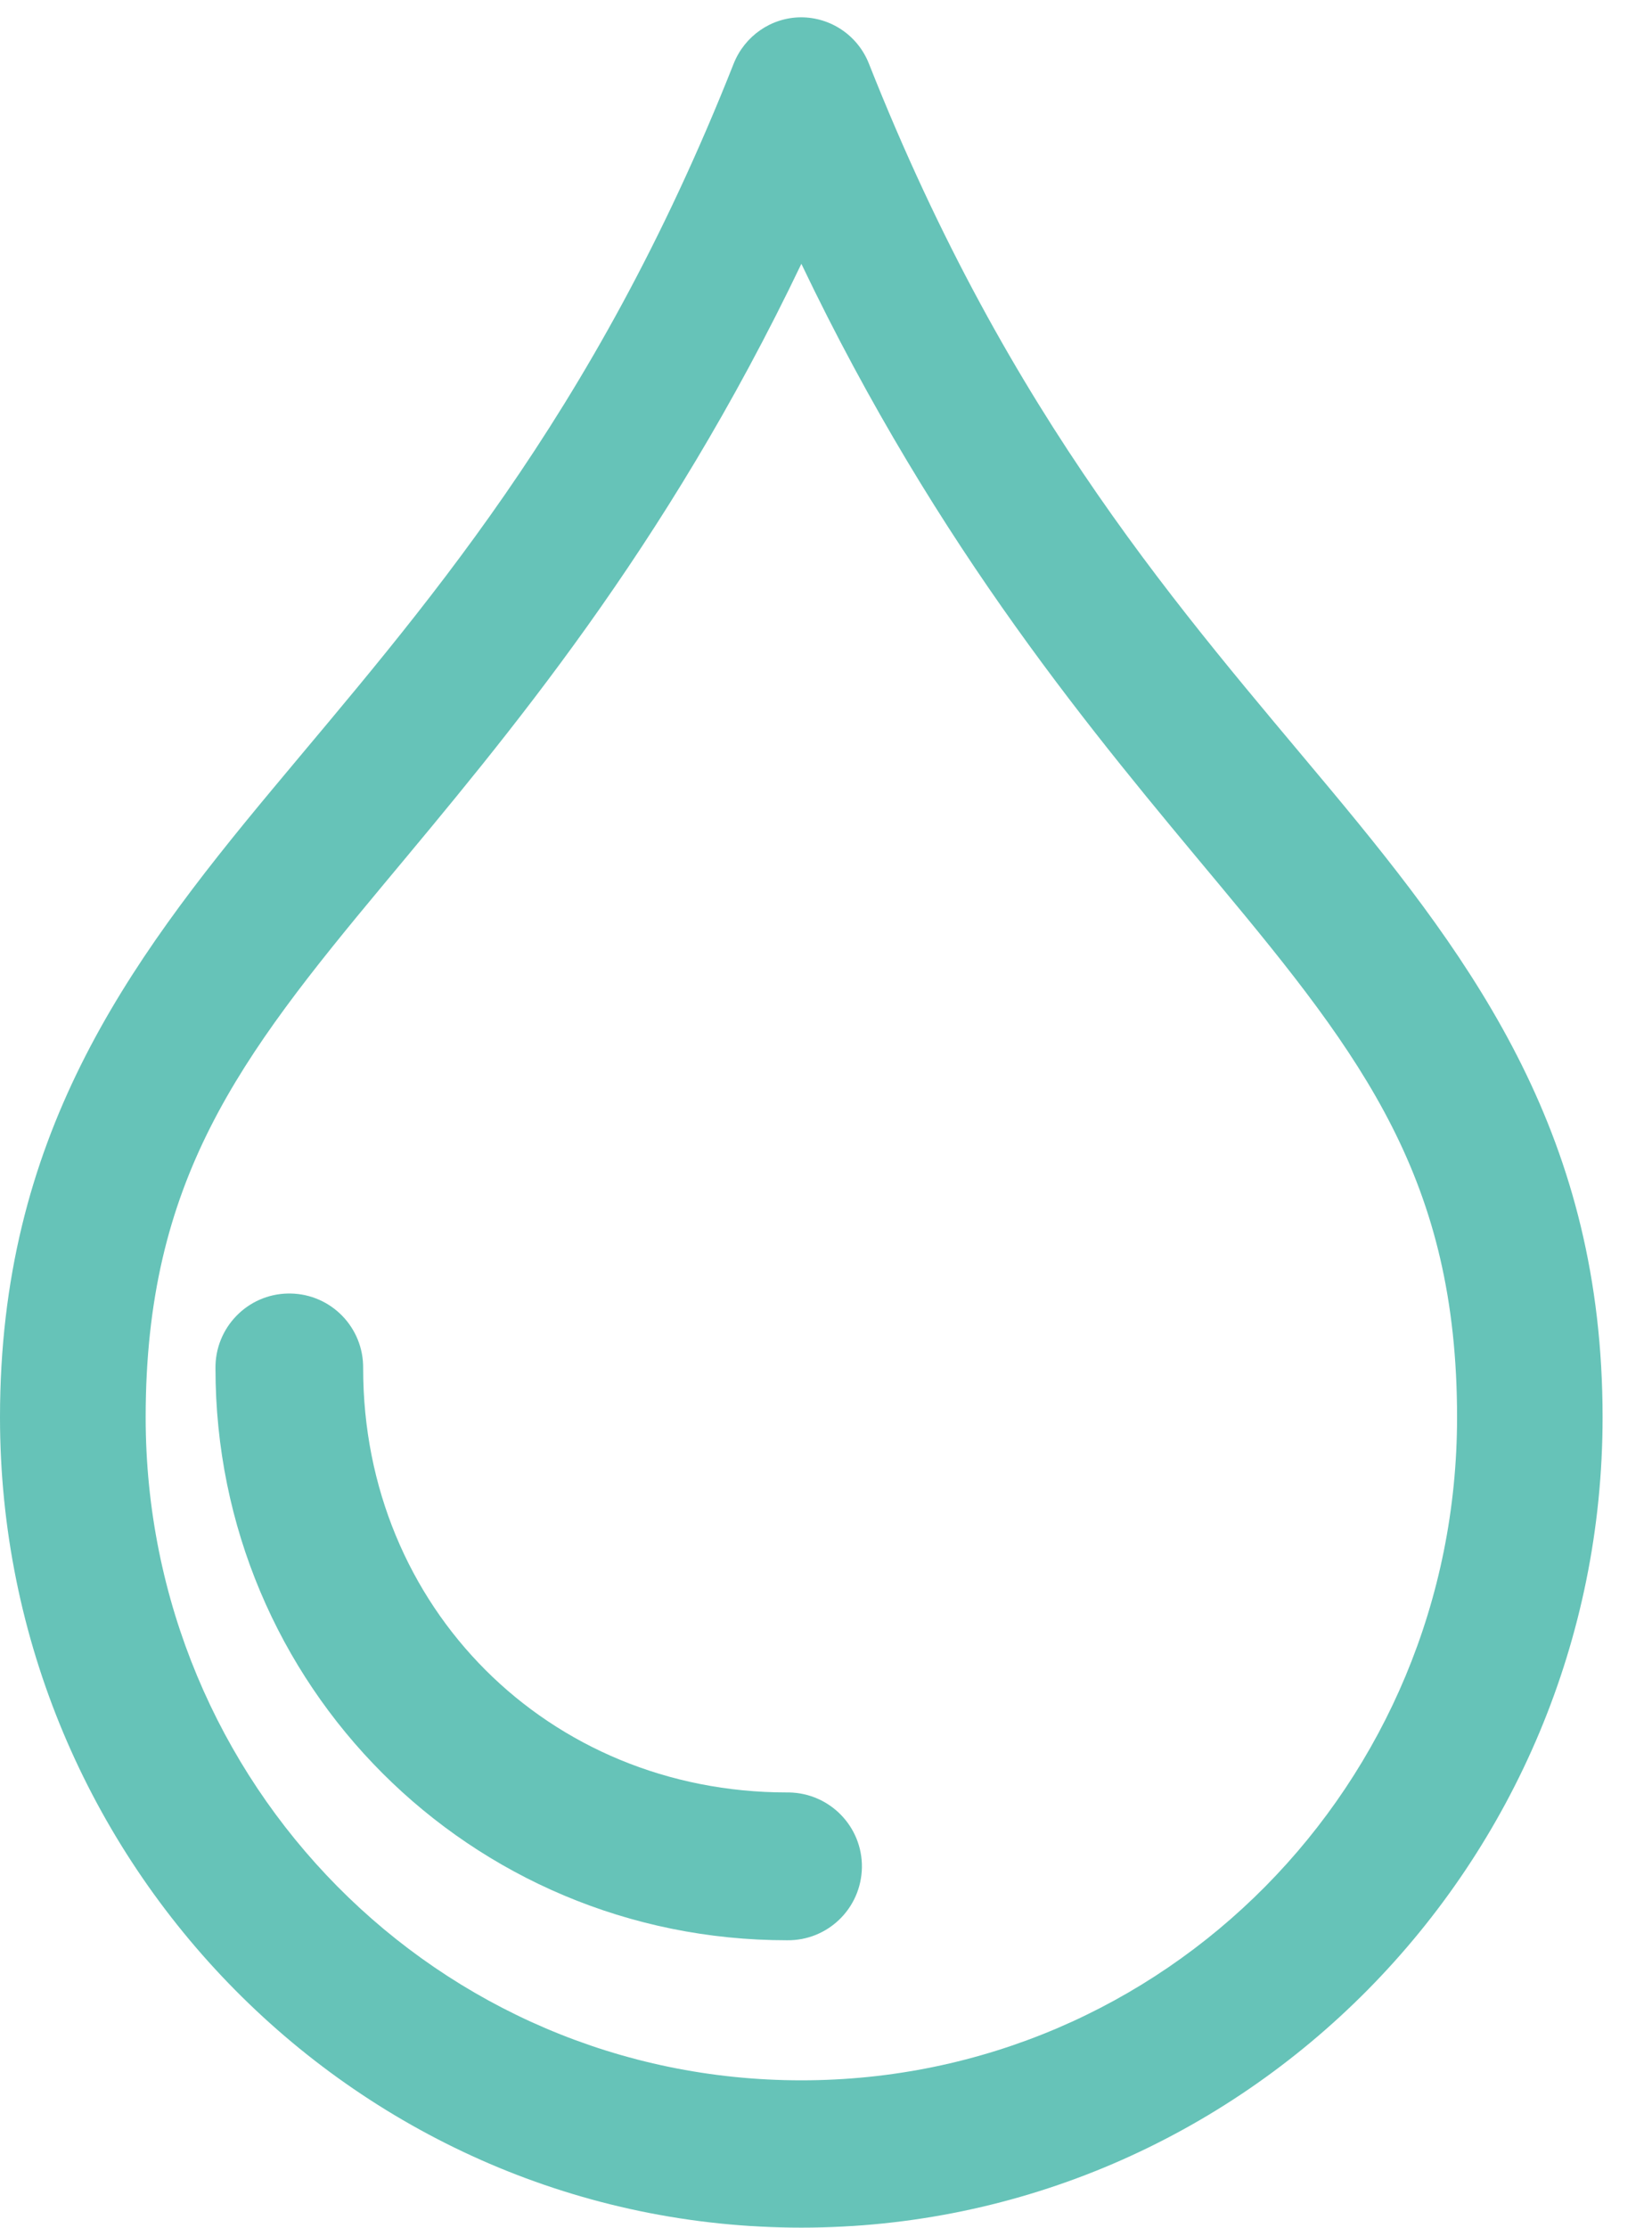 <?xml version="1.0" encoding="UTF-8"?>
<svg width="23px" height="31px" viewBox="0 0 23 31" version="1.1" xmlns="http://www.w3.org/2000/svg" xmlns:xlink="http://www.w3.org/1999/xlink">
    <!-- Generator: Sketch 60.1 (88133) - https://sketch.com -->
    <title>water-delivery-icon</title>
    <desc>Created with Sketch.</desc>
    <g id="Page-1" stroke="none" stroke-width="1" fill="none" fill-rule="evenodd">
        <g id="UpEffect---Crowdfund-(Desktop)---V4" transform="translate(-388, -2619)" fill="#66C3B8">
            <g id="Group-30" transform="translate(337, 2406)">
                <g id="water-delivery-icon" transform="translate(51, 213)">
                    <path d="M11.157,3.671 C13.066,7.666 15.251,10.241 16.974,12.308 C18.983,14.72 20.286,16.427 20.286,19.723 C20.286,24.83 16.211,28.949 11.157,28.949 C6.103,28.949 2.028,24.83 2.028,19.723 C2.028,16.425 3.331,14.72 5.34,12.308 C7.063,10.241 9.246,7.666 11.157,3.671 M11.147,0.241 C10.735,0.245 10.367,0.501 10.214,0.887 C8.247,5.86 5.836,8.528 3.789,10.987 C1.74,13.445 0,15.84 0,19.723 C0,25.938 5.008,30.999 11.157,30.999 C17.306,30.999 22.312,25.938 22.312,19.723 C22.312,15.84 20.573,13.445 18.525,10.987 C16.476,8.528 14.066,5.86 12.098,0.887 C11.943,0.493 11.565,0.239 11.147,0.241" id="Fill-1"></path>
                    <path d="M4.013,18 C3.445,18.008 2.992,18.476 3,19.044 C3,23.452 6.547,27 10.956,27 C11.524,27.008 11.99,26.557 12,25.987 C12.008,25.42 11.555,24.953 10.985,24.943 L10.956,24.943 C7.633,24.943 5.056,22.368 5.056,19.044 C5.064,18.474 4.611,18.008 4.042,18 L4.013,18 Z" id="Fill-4"></path>
                </g>
            </g>
        </g>
    </g>
</svg>